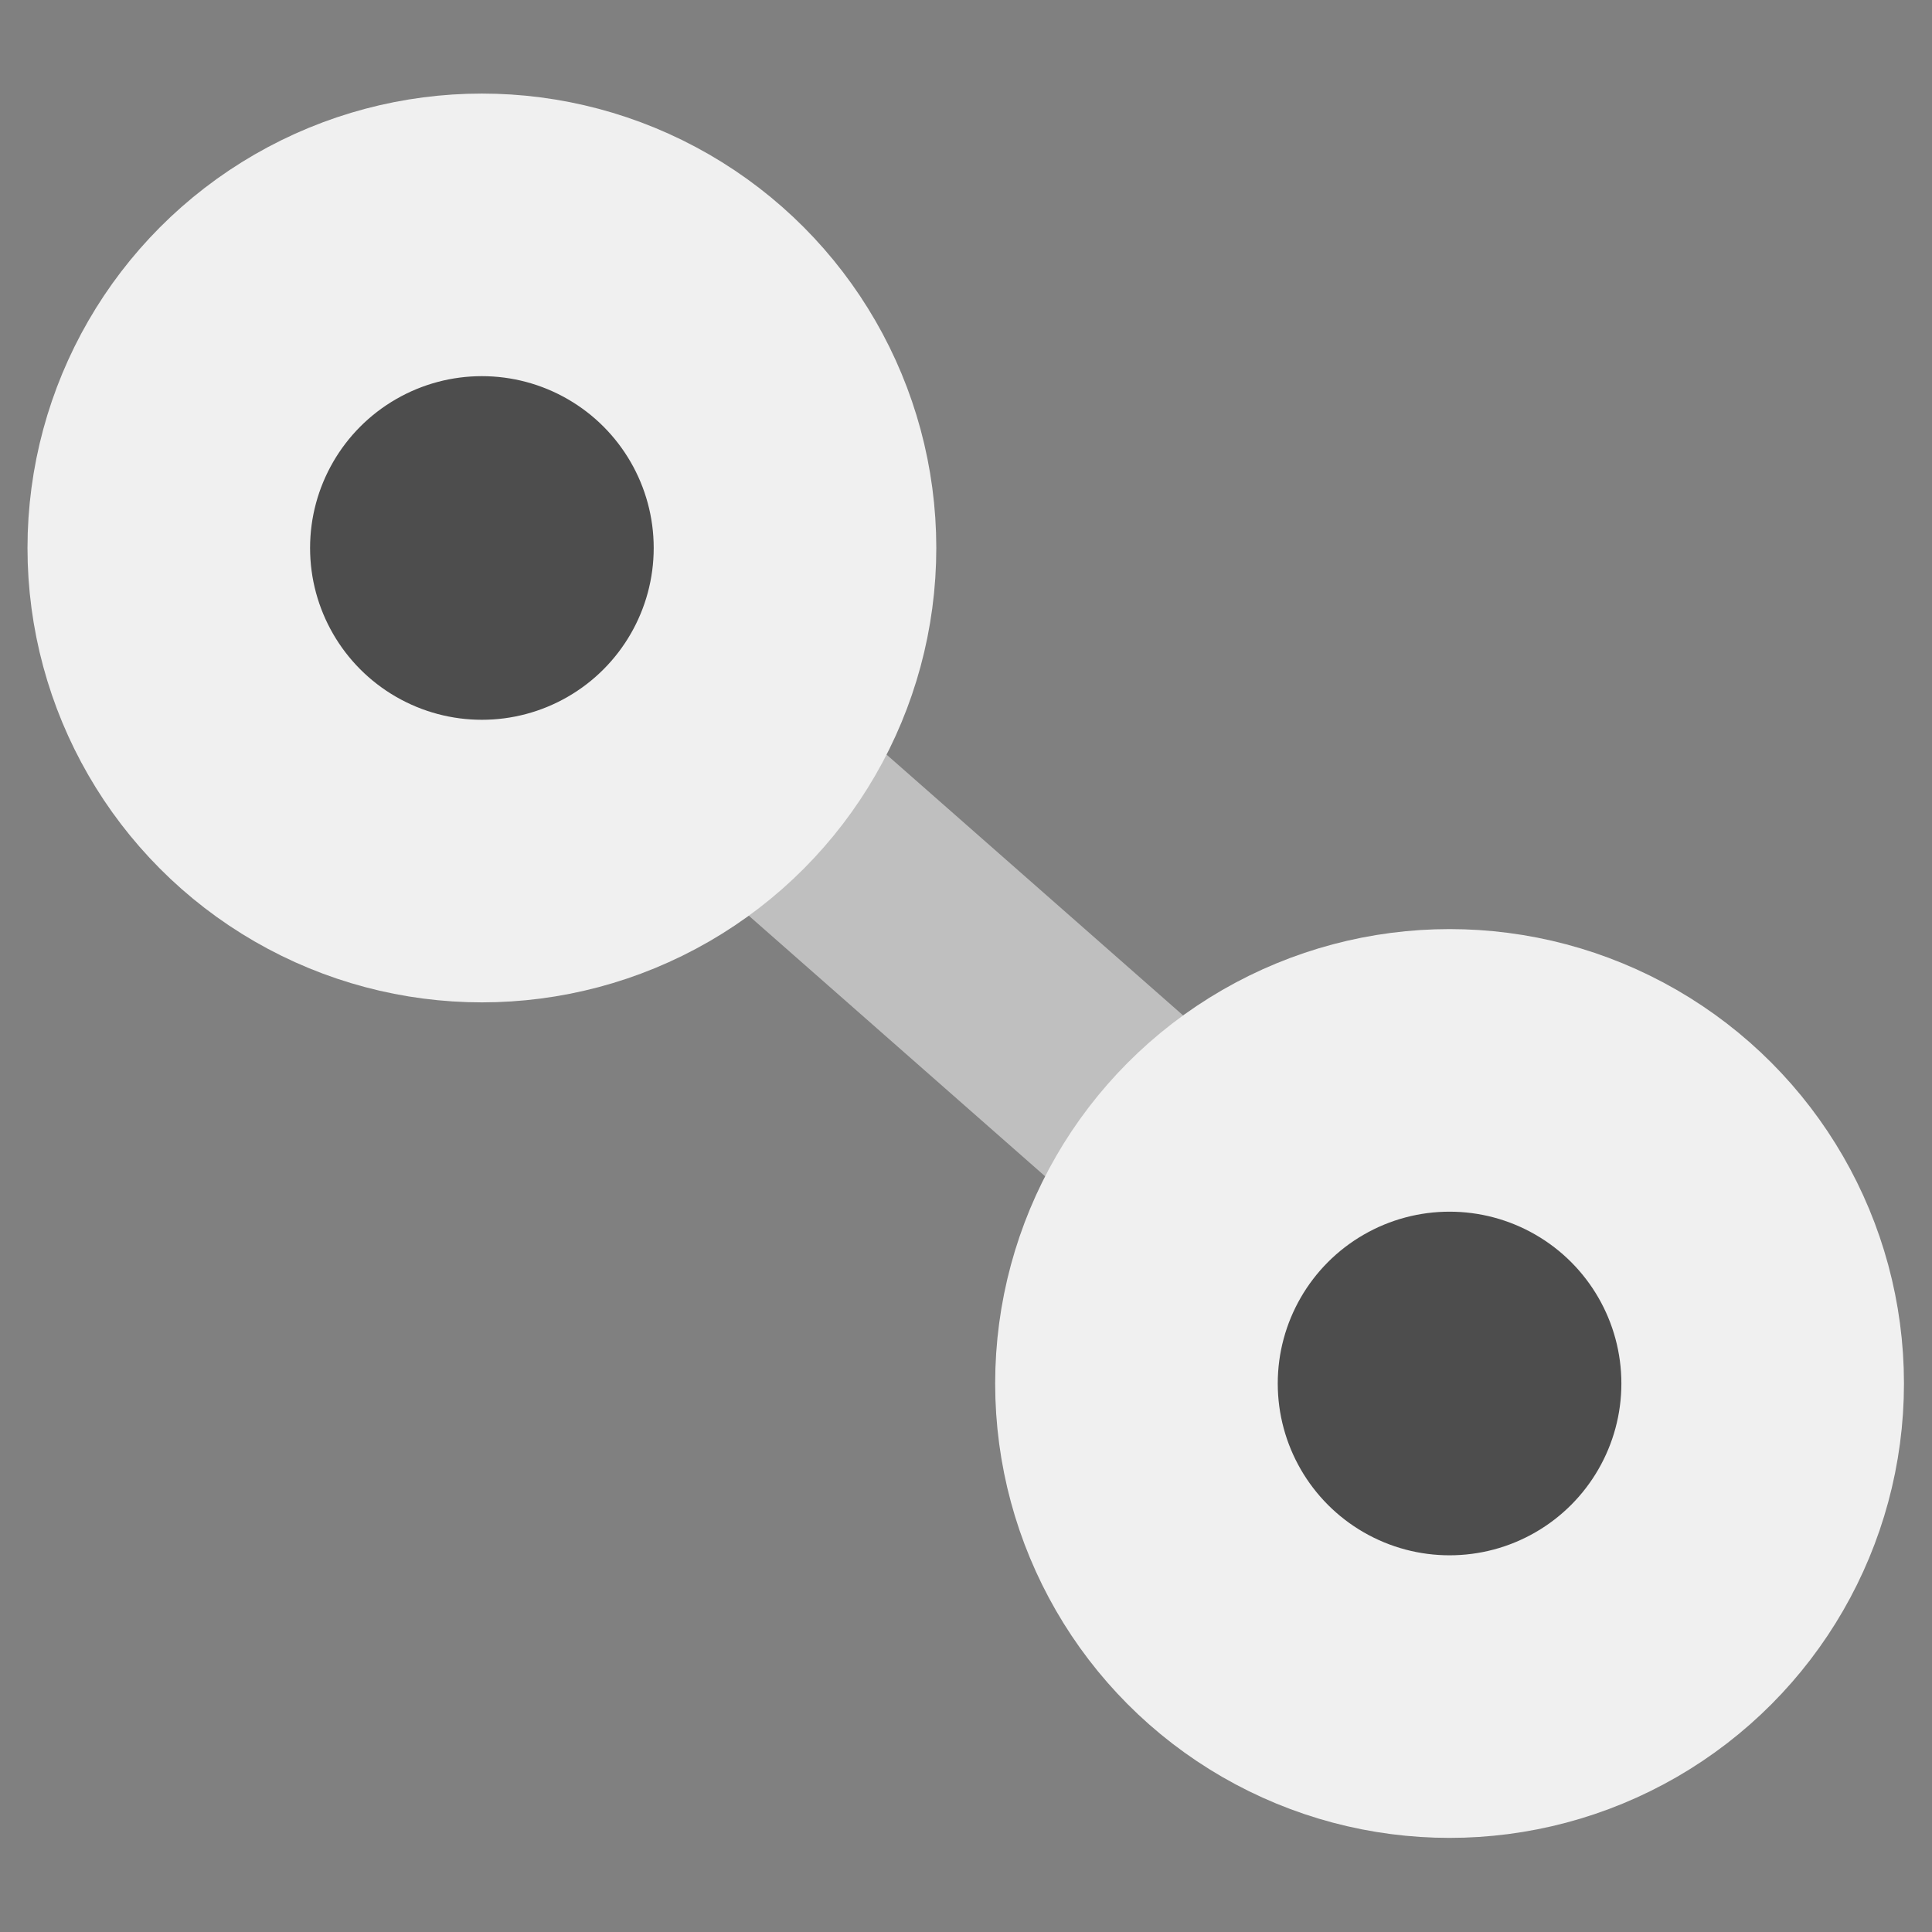 <?xml version="1.0" encoding="UTF-8" standalone="no"?>
<svg
   xmlns:dc="http://purl.org/dc/elements/1.1/"
   xmlns:cc="http://creativecommons.org/ns#"
   xmlns:rdf="http://www.w3.org/1999/02/22-rdf-syntax-ns#"
   xmlns:svg="http://www.w3.org/2000/svg"
   xmlns="http://www.w3.org/2000/svg"
   id="svg8"
   version="1.1"
   viewBox="0 0 52.917 52.917"
   height="200"
   width="200">
  <rect x="0" y="0" width="52.917" height="52.917" fill="#808080" stroke="none"/>
  <style
     id="style833"></style>
  <defs
     id="defs2" />
  <g
     id="layer1">
    <g
       transform="matrix(1.29,0,0,1.29,-12.961,-14.082)"
       id="g859">
      <path
         style="fill:#f9f9f9;stroke:#bfbfbf;stroke-width:4.5;stroke-linecap:butt;stroke-linejoin:miter;stroke-miterlimit:4;stroke-dasharray:none;stroke-opacity:1"
         d="M 20.513,22.584 41.026,40.625"
         id="path854" />
      <circle
         style="opacity:0.999;fill:#4d4d4d;stroke:#f0f0f0;stroke-width:6;stroke-linecap:round;stroke-linejoin:round;stroke-opacity:1;paint-order:markers fill stroke"
         id="path835"
         cx="20.279"
         cy="22.551"
         r="6.648" />
      <circle
         r="6.648"
         cy="40.291"
         cx="40.825"
         id="path835-3"
         style="opacity:0.999;fill:#4d4d4d;stroke:#f0f0f0;stroke-width:6;stroke-linecap:round;stroke-linejoin:round;stroke-opacity:1;paint-order:markers fill stroke" />
    </g>
  </g>
</svg>

